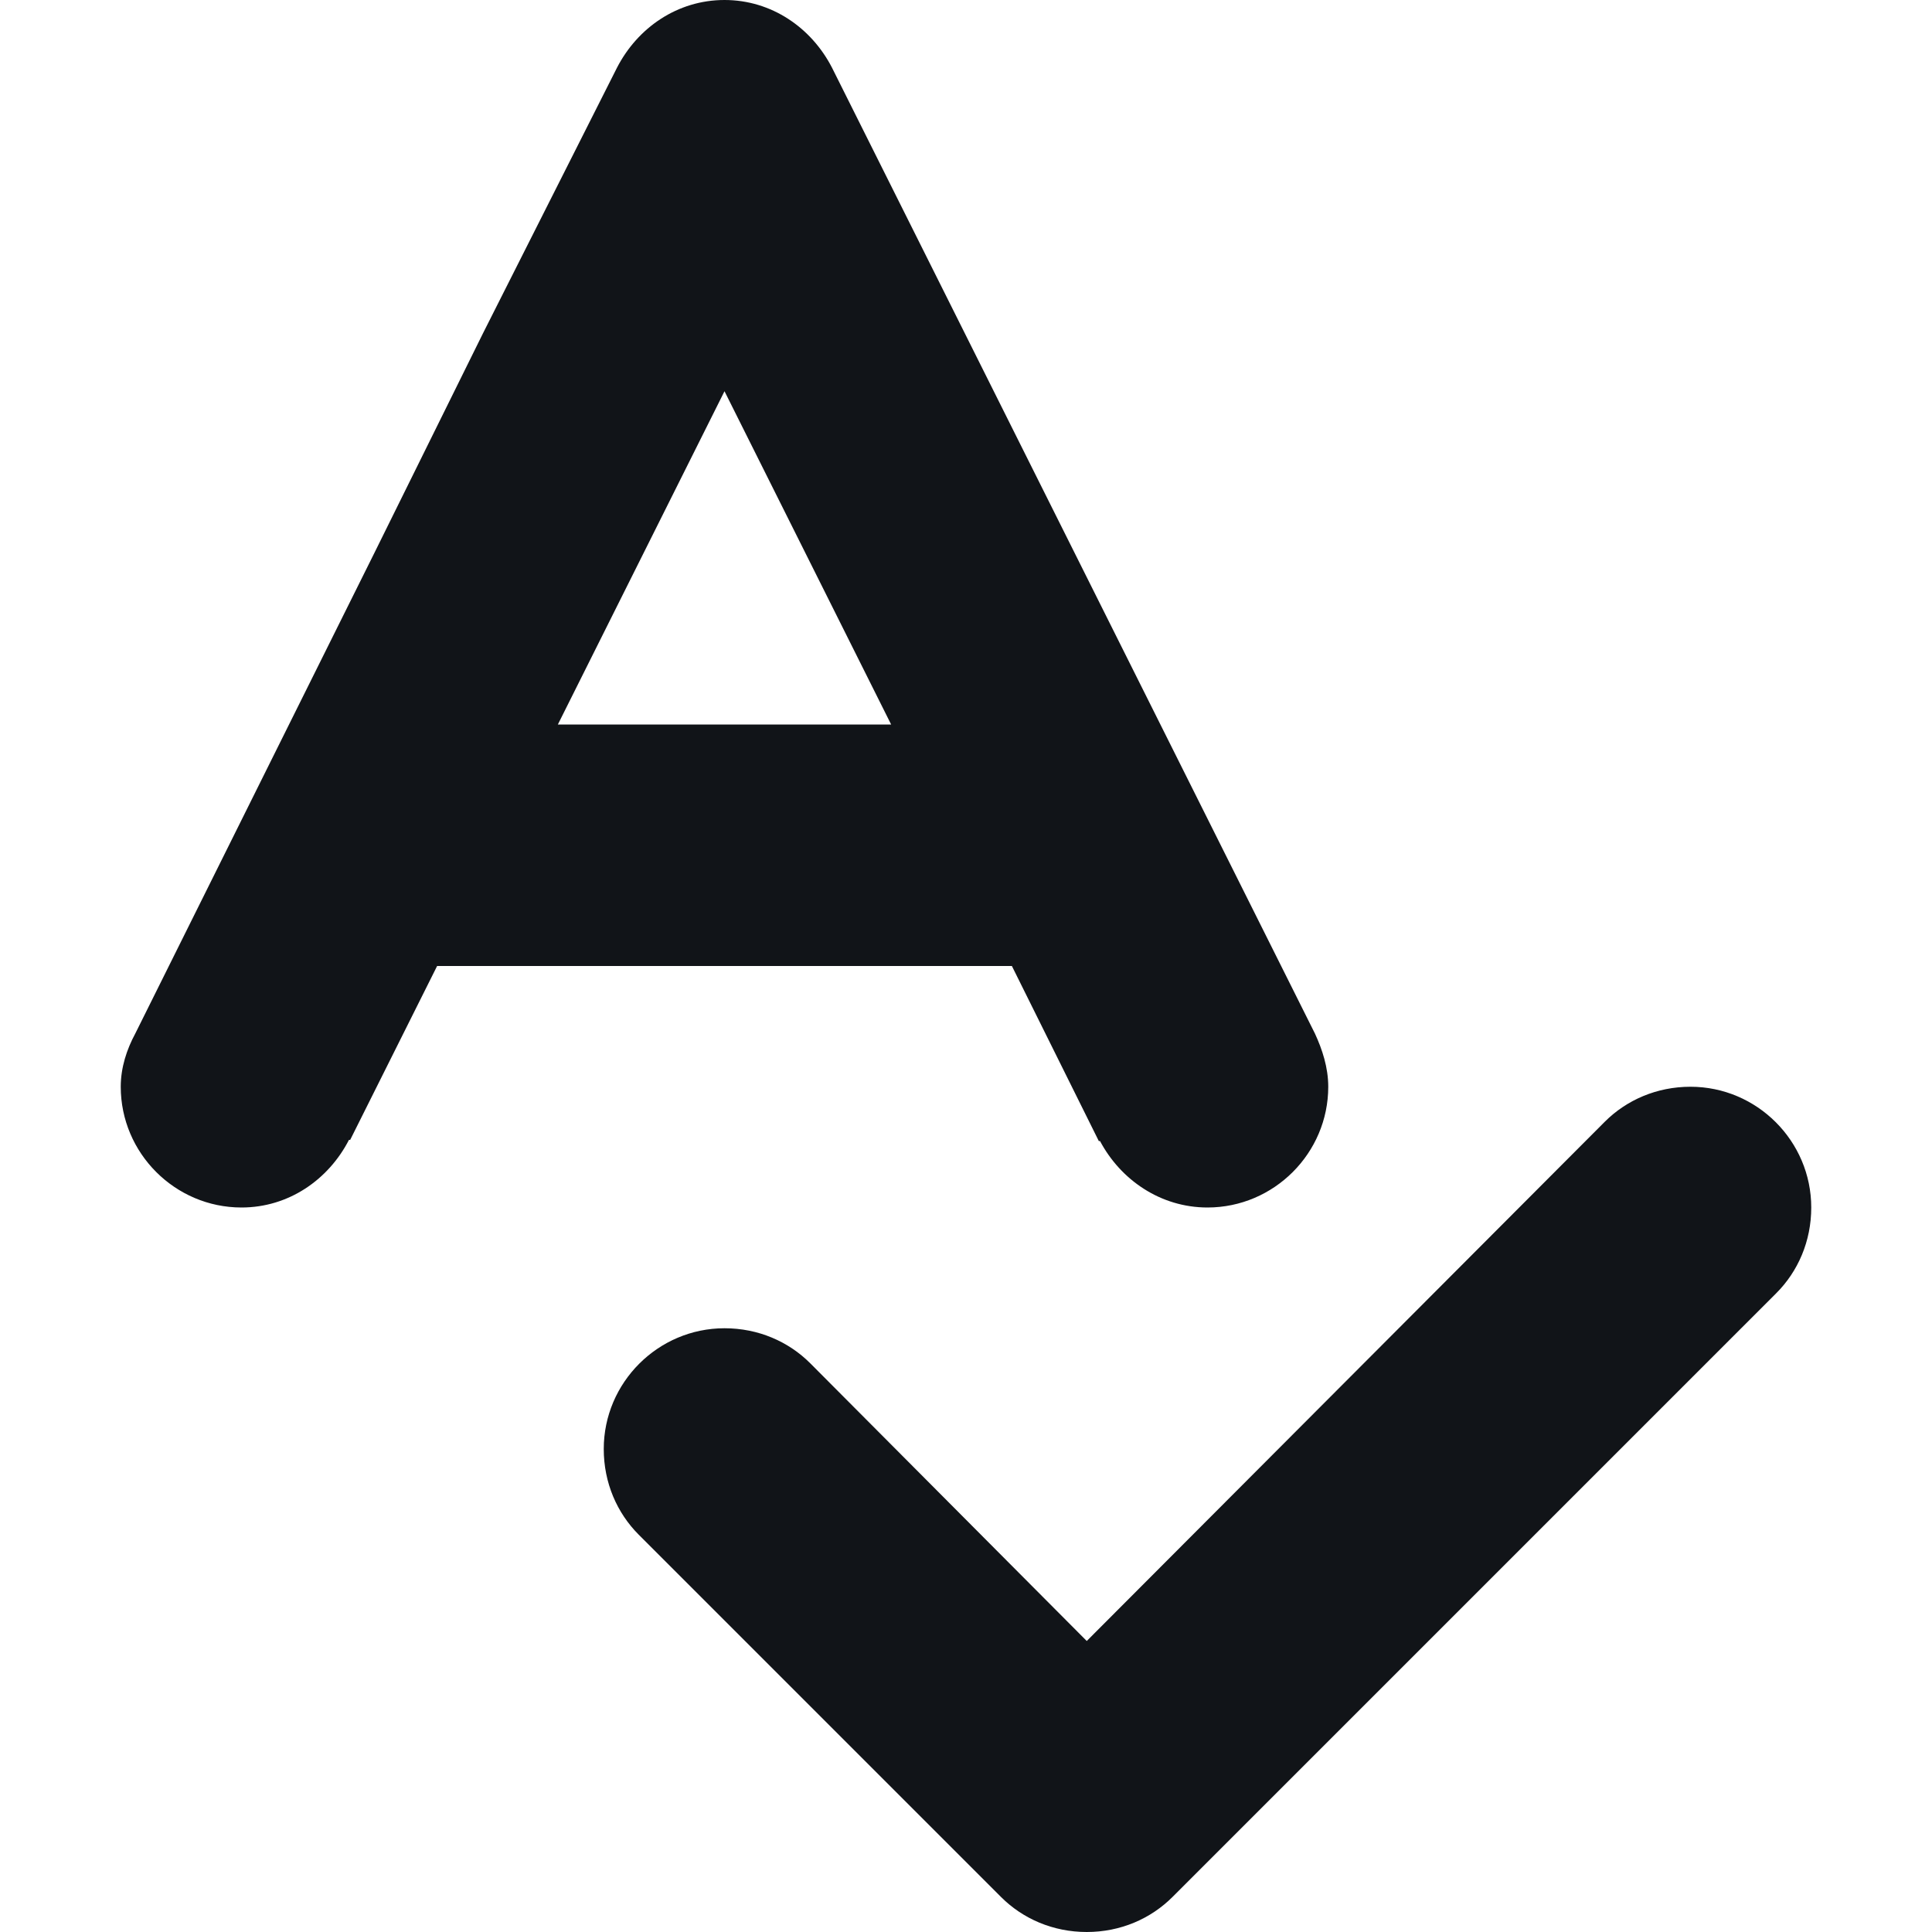 <svg width="16" height="16" viewBox="0 0 16 16" fill="none" xmlns="http://www.w3.org/2000/svg">
<path fill-rule="evenodd" clip-rule="evenodd" d="M6.89 0.56L10.89 8.56C10.95 8.69 11 8.84 11 9C11 9.55 10.55 10 10 10C9.61 10 9.28 9.77 9.11 9.45H9.1L8.38 8H3.62L2.9 9.44H2.89C2.72 9.77 2.39 10 2 10C1.45 10 1 9.55 1 9C1 8.84 1.05 8.69 1.12 8.56L3.1 4.58L4 2.76L5.11 0.56C5.28 0.23 5.61 0 6 0C6.39 0 6.72 0.23 6.89 0.56ZM14 9C13.72 9 13.47 9.11 13.29 9.29L9 13.59L6.71 11.29C6.53 11.11 6.28 11 6 11C5.45 11 5 11.45 5 12C5 12.28 5.11 12.53 5.29 12.71L8.29 15.71C8.47 15.89 8.72 16 9 16C9.28 16 9.53 15.89 9.71 15.71L14.71 10.71C14.89 10.53 15 10.28 15 10C15 9.45 14.55 9 14 9ZM6 3.24L4.62 6H7.38L6 3.24Z" fill="#111418"/>
</svg>
